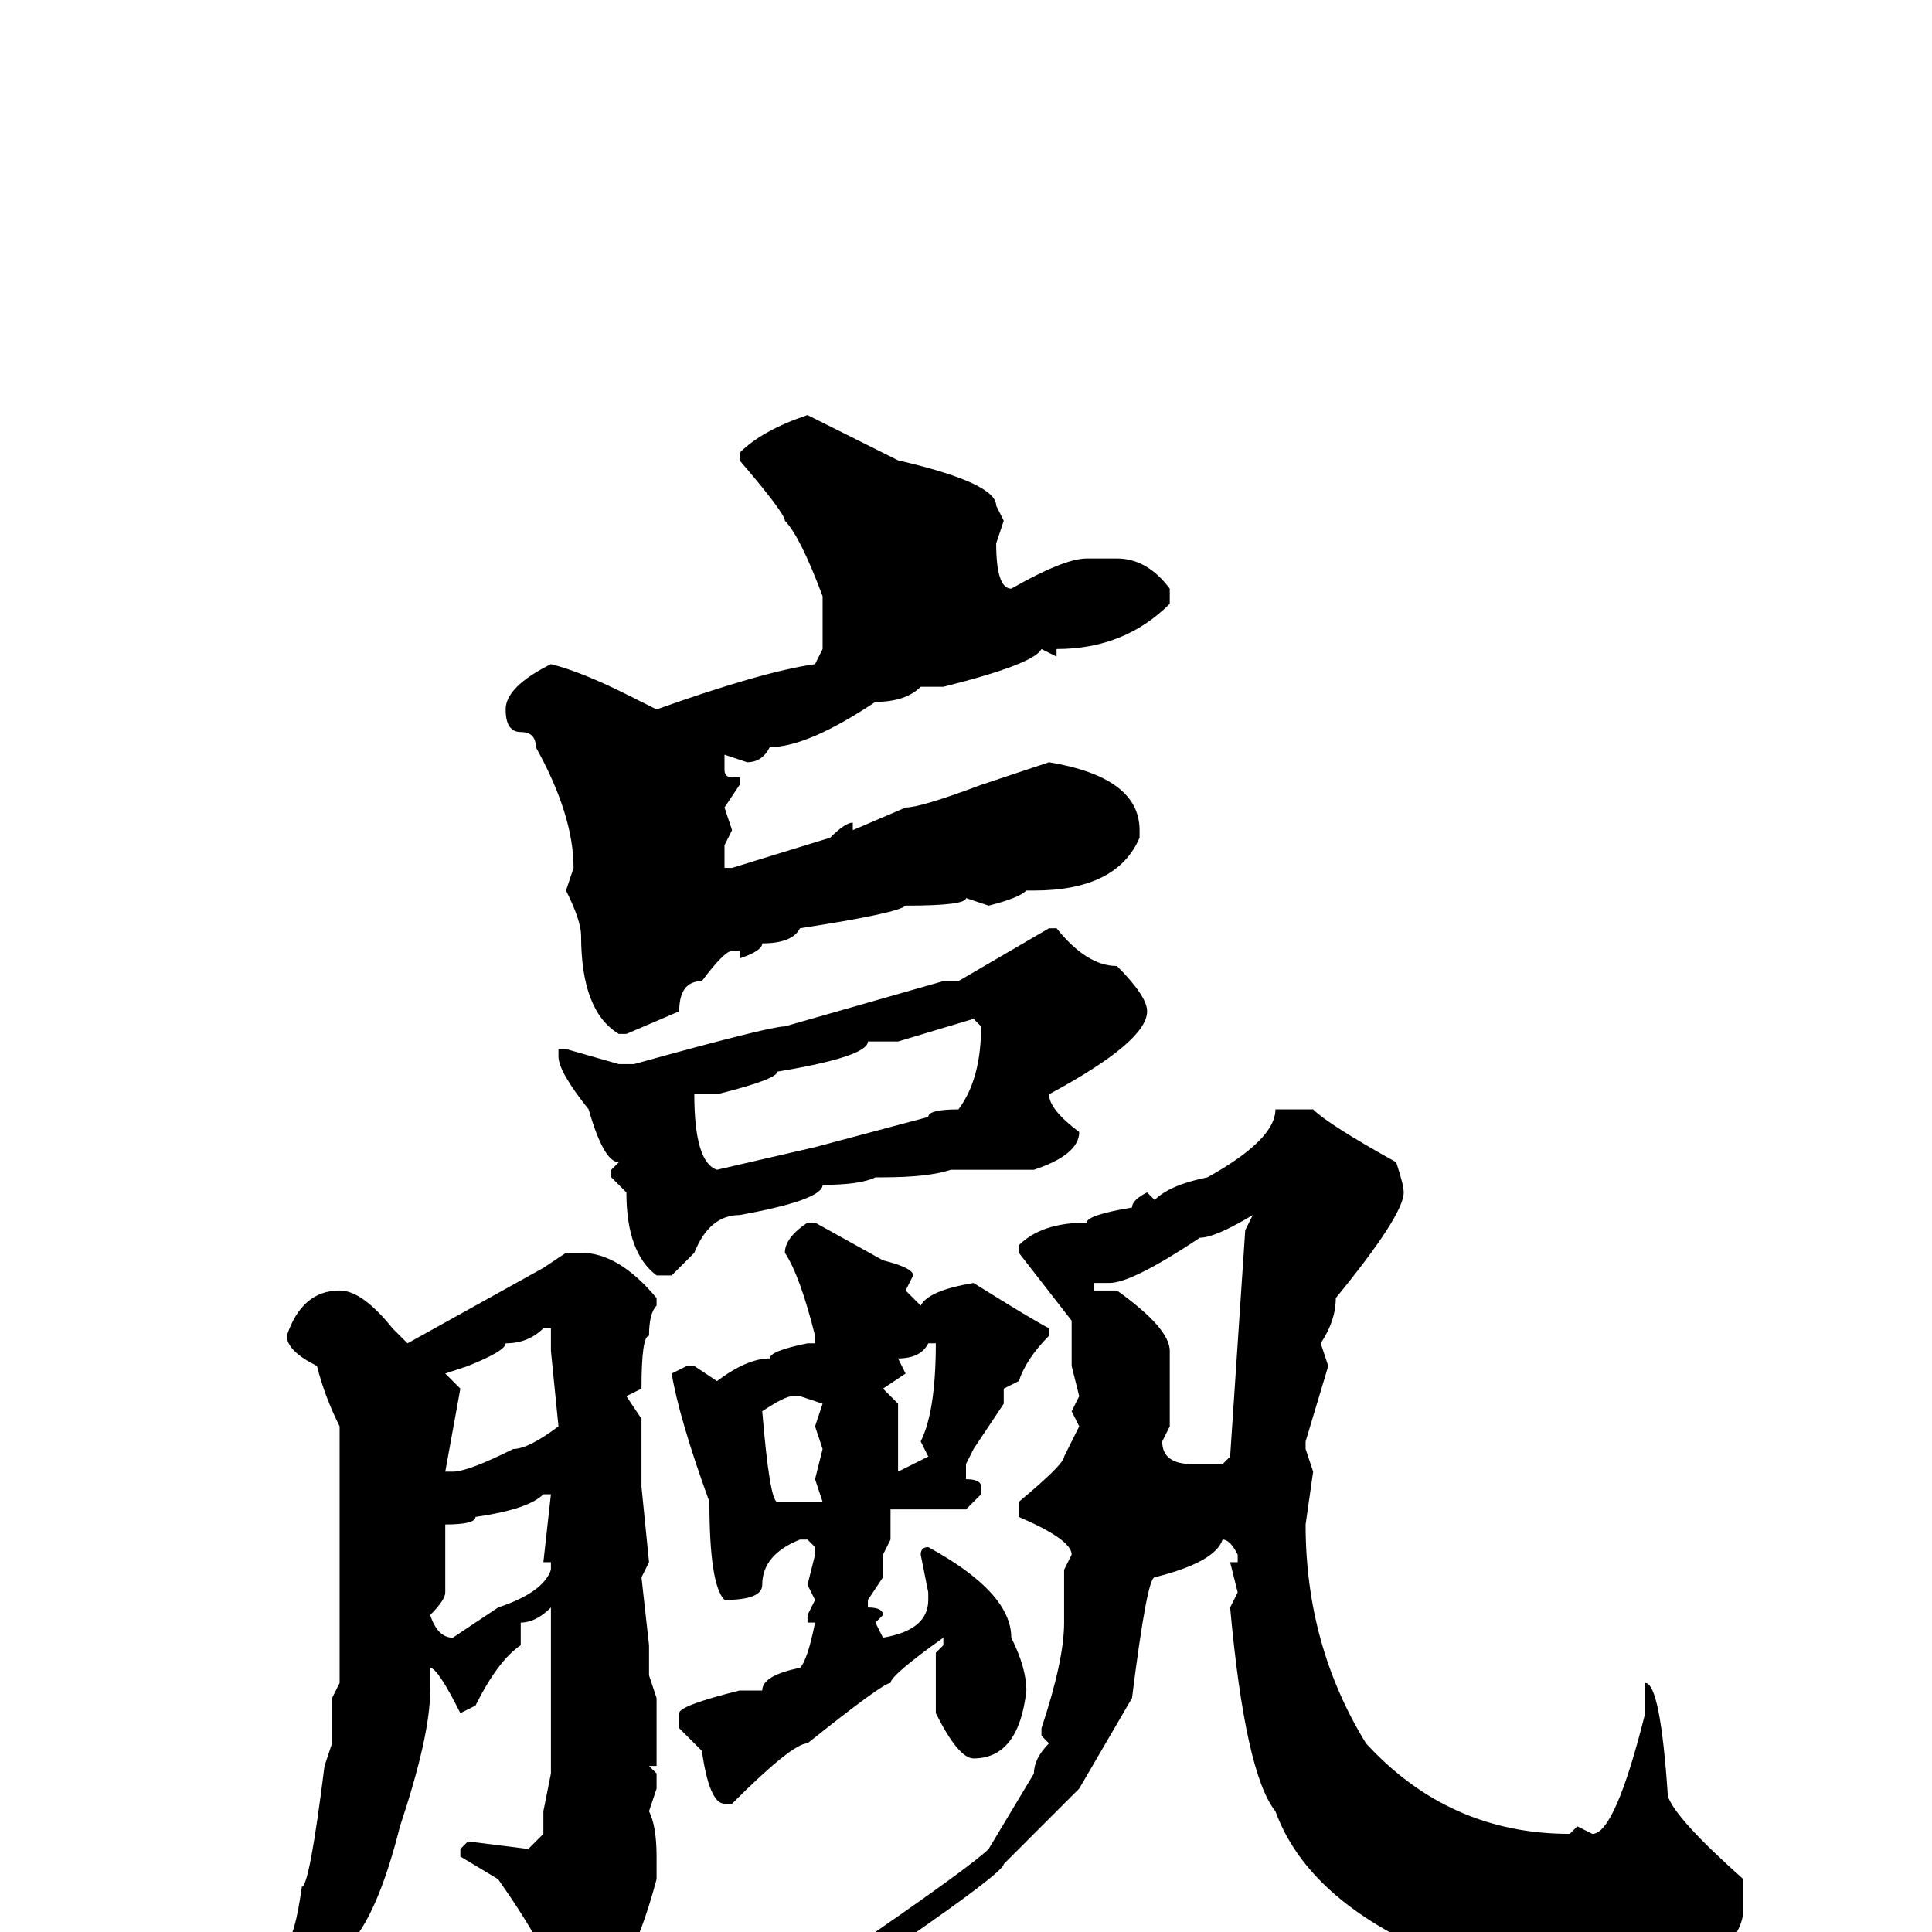 <svg xmlns="http://www.w3.org/2000/svg" viewBox="0 -256 256 256">
	<path fill="#000000" d="M107 -201Q115 -197 119 -195Q132 -192 132 -189L133 -187L132 -184Q132 -178 134 -178Q141 -182 144 -182H148Q152 -182 155 -178V-176Q149 -170 140 -170V-169L138 -170Q137 -168 125 -165H122Q120 -163 116 -163Q107 -157 102 -157Q101 -155 99 -155L96 -156V-155V-154Q96 -153 97 -153H98V-152L96 -149L97 -146L96 -144V-141H97L110 -145Q112 -147 113 -147V-146L120 -149Q122 -149 130 -152L139 -155Q151 -153 151 -146V-145Q148 -138 137 -138H136Q135 -137 131 -136L128 -137Q128 -136 120 -136Q119 -135 106 -133Q105 -131 101 -131Q101 -130 98 -129V-130H97Q96 -130 93 -126Q90 -126 90 -122L83 -119H82Q77 -122 77 -132Q77 -134 75 -138L76 -141Q76 -148 71 -157Q71 -159 69 -159Q67 -159 67 -162Q67 -165 73 -168Q77 -167 83 -164L87 -162Q101 -167 108 -168L109 -170V-173V-177Q106 -185 104 -187Q104 -188 98 -195V-196Q101 -199 107 -201ZM139 -133H140Q144 -128 148 -128Q152 -124 152 -122Q152 -118 139 -111Q139 -109 143 -106Q143 -103 137 -101H126Q123 -100 117 -100H116Q114 -99 109 -99Q109 -97 98 -95Q94 -95 92 -90L89 -87H87Q83 -90 83 -98L81 -100V-101L82 -102Q80 -102 78 -109Q74 -114 74 -116V-117H75L82 -115H84Q102 -120 104 -120L125 -126H127ZM95 -111H93H92Q92 -102 95 -101L108 -104L123 -108Q123 -109 127 -109Q130 -113 130 -120L129 -121L119 -118H115Q115 -116 103 -114Q103 -113 95 -111ZM174 -109Q176 -107 185 -102Q186 -99 186 -98Q186 -95 177 -84Q177 -81 175 -78L176 -75L173 -65V-64L174 -61L173 -54Q173 -38 181 -25Q192 -13 208 -13L209 -14L211 -13Q214 -13 218 -29V-32V-33Q220 -33 221 -18Q222 -15 231 -7V-3Q231 2 221 8L219 7L217 8H212Q209 8 207 7H204Q198 7 188 2Q173 -5 169 -16Q165 -21 163 -43L164 -45L163 -49H164V-50Q163 -52 162 -52Q161 -49 153 -47Q152 -47 150 -31L143 -19L133 -9Q133 -8 120 1L119 2H117L116 1V0Q129 -9 131 -11L137 -21Q137 -23 139 -25L138 -26V-27Q141 -36 141 -41V-42V-44V-48L142 -50Q142 -52 135 -55V-57Q141 -62 141 -63L143 -67L142 -69L143 -71L142 -75V-81L135 -90V-91Q138 -94 144 -94Q144 -95 150 -96Q150 -97 152 -98L153 -97Q155 -99 160 -100Q169 -105 169 -109ZM147 -86H146H145V-85H146H148Q155 -80 155 -77V-76V-72V-67L154 -65Q154 -62 158 -62H161H162L163 -63L165 -93L166 -95Q161 -92 159 -92Q150 -86 147 -86ZM107 -94H108L117 -89Q121 -88 121 -87L120 -85L122 -83Q123 -85 129 -86Q137 -81 139 -80V-79Q136 -76 135 -73L133 -72V-70L129 -64L128 -62V-60Q130 -60 130 -59V-58L128 -56H124H118V-52L117 -50V-47L115 -44V-43Q117 -43 117 -42L116 -41L117 -39Q123 -40 123 -44V-45L122 -50Q122 -51 123 -51Q134 -45 134 -39Q136 -35 136 -32Q135 -23 129 -23Q127 -23 124 -29V-31V-33V-36V-37L125 -38V-39Q118 -34 118 -33Q117 -33 107 -25Q105 -25 97 -17H96Q94 -17 93 -24L90 -27V-29Q90 -30 98 -32H101Q101 -34 106 -35Q107 -36 108 -41H107V-42L108 -44L107 -46L108 -50V-51L107 -52H106Q101 -50 101 -46Q101 -44 96 -44Q94 -46 94 -57Q90 -68 89 -74L91 -75H92L95 -73Q99 -76 102 -76Q102 -77 107 -78H108V-79Q106 -87 104 -90Q104 -92 107 -94ZM75 -90H77Q82 -90 87 -84V-83Q86 -82 86 -79Q85 -79 85 -72L83 -71L85 -68V-67V-63V-59L86 -49L85 -47L86 -38V-34L87 -31V-22H86L87 -21V-19L86 -16Q87 -14 87 -10V-7Q83 8 78 8Q77 10 75 12H74L73 11V6Q73 3 66 -7L61 -10V-11L62 -12L70 -11L72 -13V-16L73 -21V-32V-35V-37V-43Q71 -41 69 -41V-38Q66 -36 63 -30L61 -29Q58 -35 57 -35V-32Q57 -26 53 -14Q50 -2 46 2Q46 5 41 8Q37 12 28 23Q27 23 27 24L26 25H25L24 24V23Q37 9 38 1Q39 1 40 -6Q41 -6 43 -22L44 -25V-28V-29V-31L45 -33V-40V-43V-45V-46V-47V-53V-63V-66V-67Q43 -71 42 -75Q38 -77 38 -79Q40 -85 45 -85Q48 -85 52 -80L54 -78L72 -88ZM59 -74L61 -72L59 -61H60Q62 -61 68 -64Q70 -64 74 -67L73 -77V-80H72Q70 -78 67 -78Q67 -77 62 -75L59 -74ZM123 -78Q122 -76 119 -76L120 -74L117 -72L119 -70V-61L123 -63L122 -65Q124 -69 124 -78H123ZM101 -69Q102 -57 103 -57H105H106H108H109L108 -60L109 -64L108 -67L109 -70L106 -71H105Q104 -71 101 -69ZM59 -51V-45Q59 -44 57 -42Q58 -39 60 -39L66 -43Q72 -45 73 -48V-49H72L73 -58H72Q70 -56 63 -55Q63 -54 59 -54Z"/>
</svg>